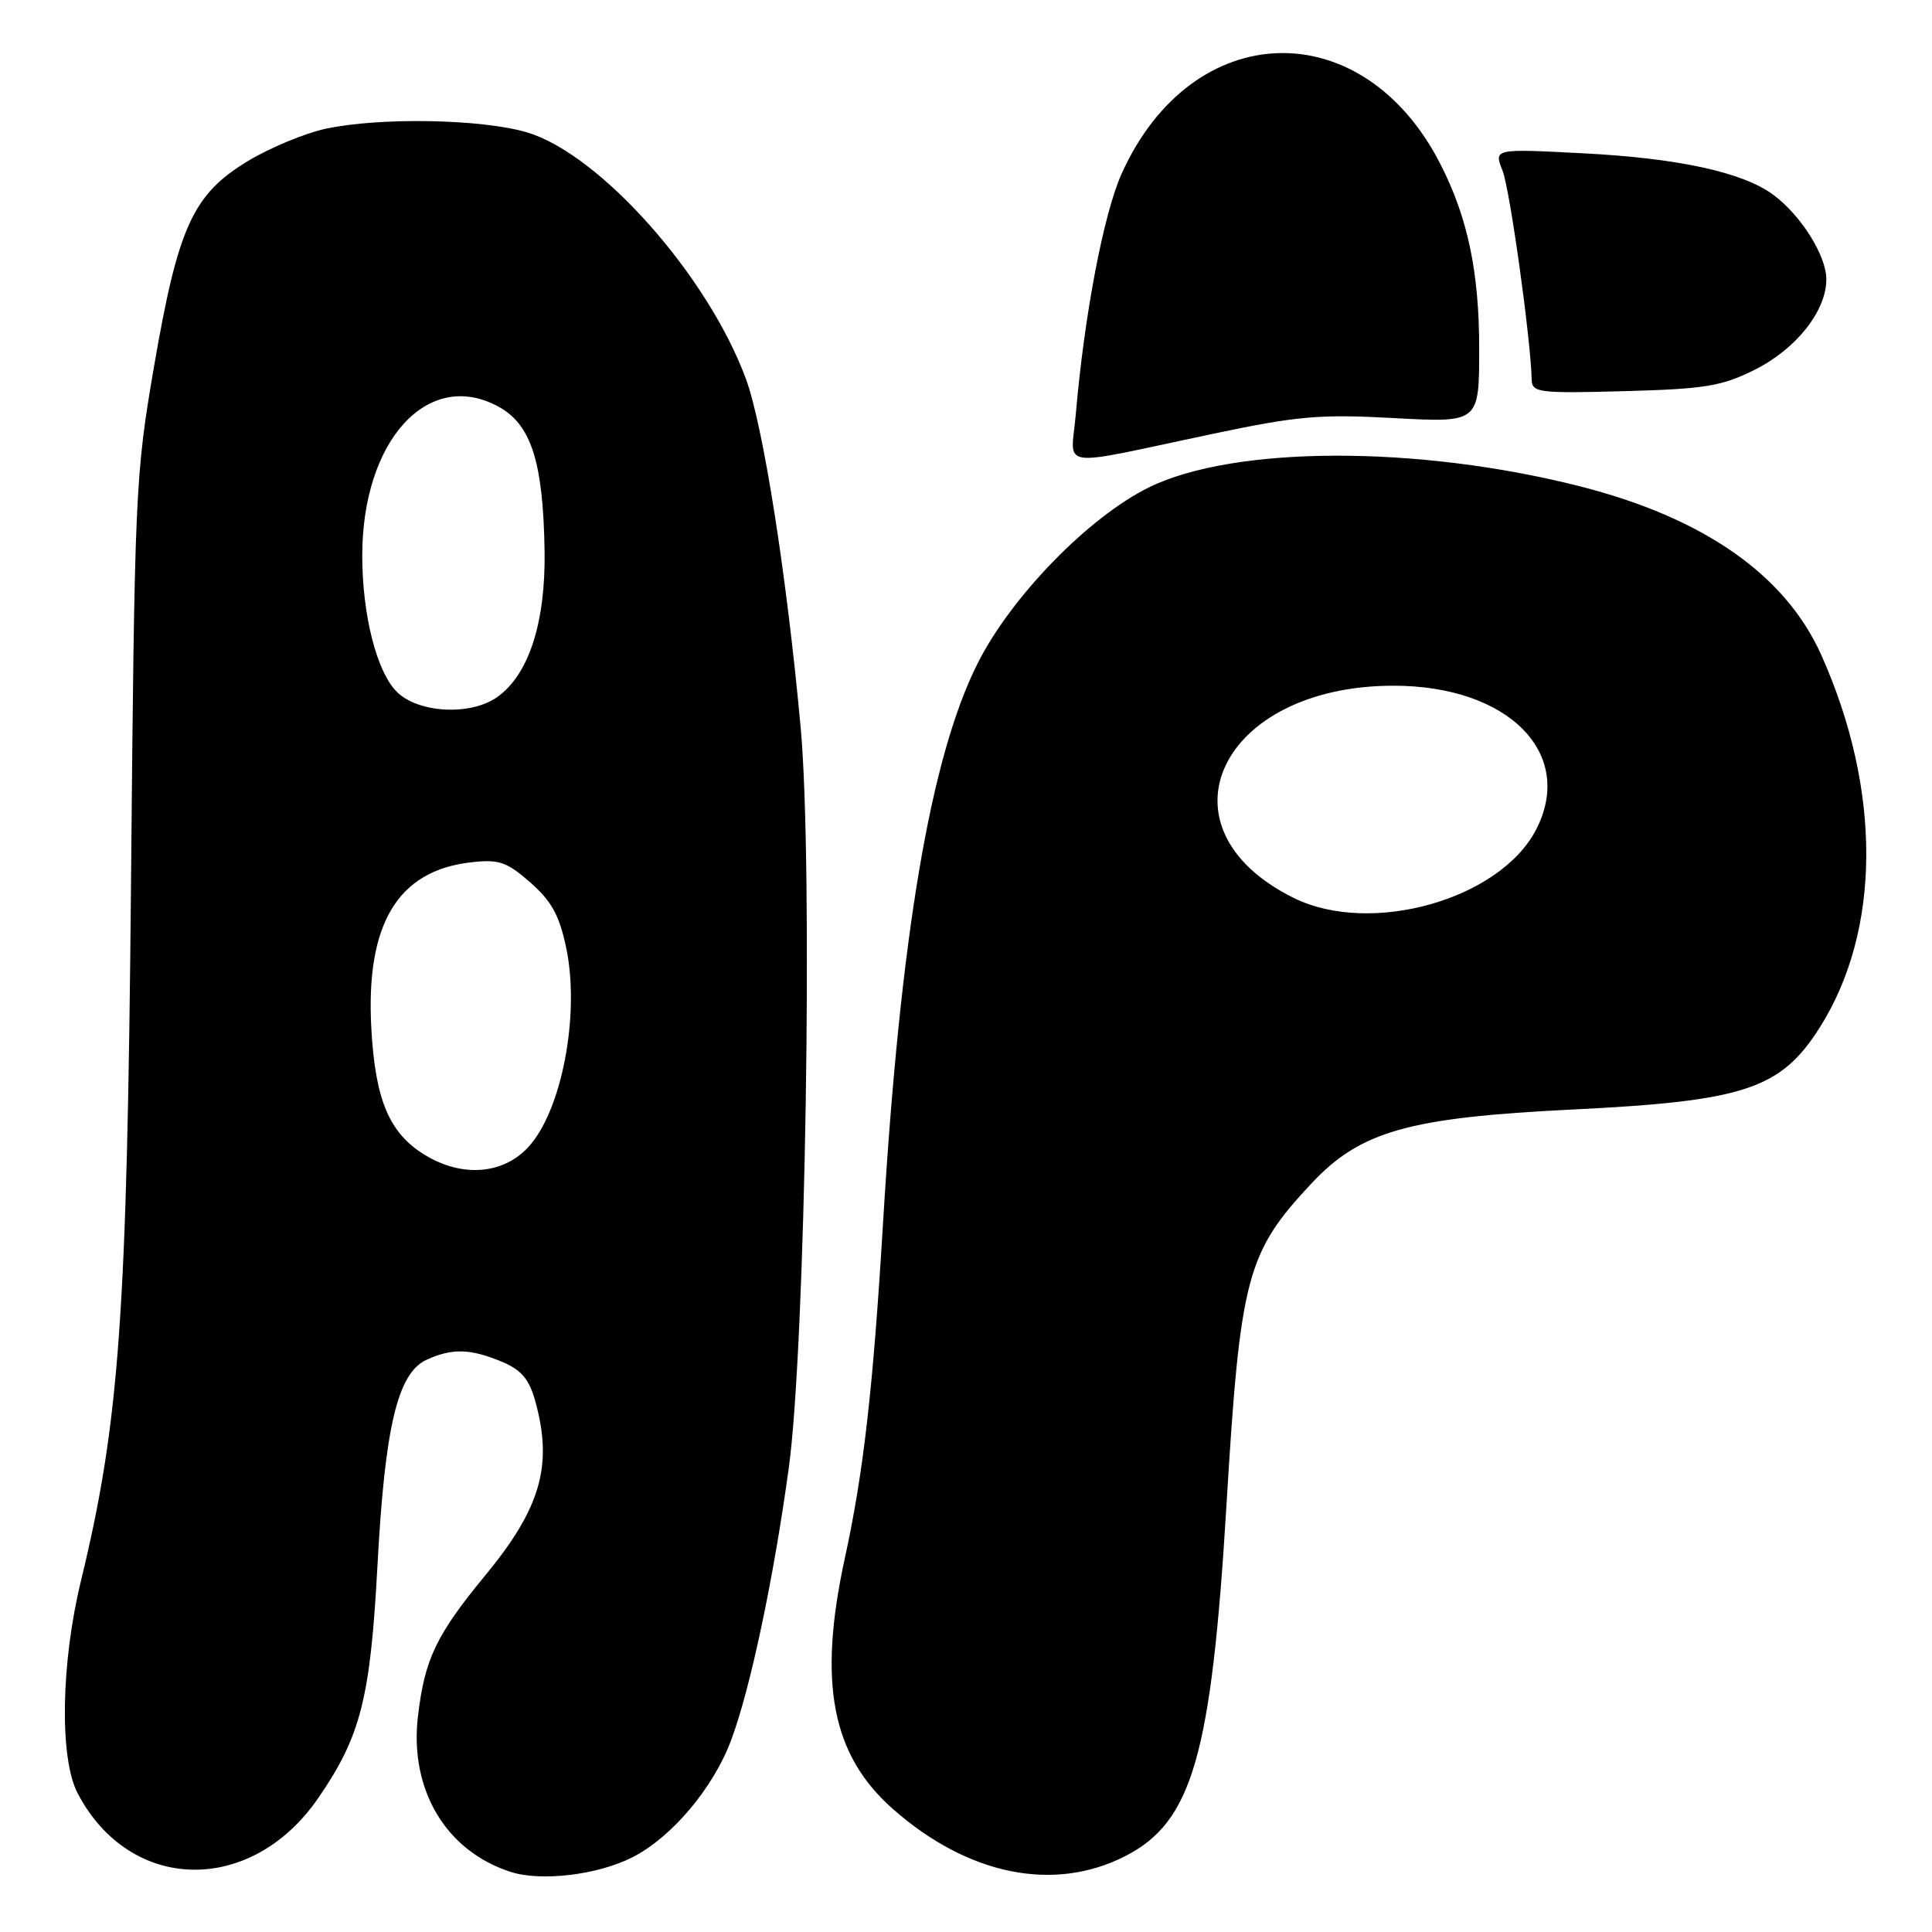 <?xml version="1.0" encoding="UTF-8" standalone="no"?>
<!DOCTYPE svg PUBLIC "-//W3C//DTD SVG 1.1//EN" "http://www.w3.org/Graphics/SVG/1.1/DTD/svg11.dtd" >
<svg xmlns="http://www.w3.org/2000/svg" xmlns:xlink="http://www.w3.org/1999/xlink" version="1.1" viewBox="0 0 256 256">
 <g >
 <path fill="currentColor"
d=" M 83.82 246.09 C 89.02 243.44 94.52 236.91 96.88 230.58 C 99.42 223.80 102.51 209.19 104.52 194.50 C 106.74 178.32 107.76 114.49 106.09 96.37 C 104.24 76.21 101.14 56.46 98.84 50.21 C 93.80 36.52 79.49 20.41 69.83 17.54 C 63.84 15.76 50.34 15.52 43.15 17.06 C 40.43 17.64 35.82 19.56 32.90 21.31 C 25.57 25.72 23.61 29.98 20.42 48.50 C 17.92 63.04 17.83 65.16 17.36 117.00 C 16.84 174.35 15.83 188.45 10.72 209.50 C 8.07 220.42 7.87 232.99 10.28 237.60 C 17.19 250.85 33.28 251.18 42.17 238.25 C 47.79 230.08 49.07 225.06 50.01 207.54 C 51.00 188.99 52.69 181.92 56.54 180.17 C 59.90 178.63 62.33 178.70 66.46 180.42 C 69.08 181.51 70.11 182.72 70.93 185.67 C 73.28 194.16 71.66 199.82 64.33 208.71 C 57.80 216.63 56.27 219.83 55.38 227.42 C 54.24 237.16 59.09 245.29 67.68 248.04 C 71.74 249.34 79.24 248.43 83.82 246.09 Z  M 149.09 245.95 C 157.99 241.41 160.51 232.66 162.52 199.34 C 164.34 169.18 165.18 166.00 173.75 156.84 C 180.26 149.88 186.60 148.08 208.50 147.01 C 231.14 145.90 235.95 144.30 241.10 136.19 C 249.28 123.31 249.36 104.70 241.31 86.75 C 236.55 76.15 225.71 68.59 209.31 64.43 C 187.83 58.98 163.58 59.04 152.28 64.56 C 144.28 68.48 133.98 79.05 129.53 87.92 C 123.29 100.35 119.30 123.98 117.01 162.00 C 115.69 184.02 114.42 195.11 111.95 206.45 C 108.35 222.98 110.20 232.58 118.37 239.75 C 128.31 248.48 139.65 250.77 149.09 245.95 Z  M 160.50 57.53 C 171.94 55.11 174.85 54.86 184.75 55.40 C 196.00 56.01 196.00 56.01 196.00 46.19 C 196.00 36.07 194.49 28.85 190.88 21.78 C 180.60 1.59 157.98 2.25 148.63 23.00 C 146.24 28.31 143.69 41.66 142.55 54.86 C 141.92 62.27 139.63 61.93 160.50 57.53 Z  M 232.50 49.00 C 238.01 46.24 242.00 41.21 242.00 37.00 C 242.00 33.88 238.64 28.53 234.97 25.81 C 230.93 22.82 222.40 20.96 209.72 20.31 C 197.94 19.70 197.94 19.70 199.09 22.60 C 200.07 25.08 202.82 44.81 202.96 50.33 C 203.00 52.02 203.93 52.14 215.25 51.83 C 225.92 51.54 228.14 51.18 232.50 49.00 Z  M 56.30 153.04 C 51.58 150.16 49.72 145.75 49.20 136.23 C 48.45 122.42 52.70 115.35 62.43 114.26 C 66.12 113.84 67.14 114.19 70.28 116.94 C 73.10 119.42 74.13 121.30 75.04 125.67 C 76.87 134.51 74.42 147.27 69.97 152.03 C 66.61 155.63 61.21 156.03 56.30 153.04 Z  M 52.57 91.66 C 49.91 89.00 48.00 81.46 48.00 73.63 C 48.00 58.39 56.69 48.83 65.99 53.85 C 70.38 56.21 71.97 61.15 72.16 73.00 C 72.31 82.50 70.05 89.45 65.86 92.38 C 62.32 94.87 55.40 94.49 52.57 91.66 Z  M 171.42 118.98 C 152.74 109.73 161.62 90.86 184.65 90.86 C 199.88 90.86 208.76 99.83 203.54 109.93 C 198.74 119.21 181.63 124.03 171.42 118.98 Z "/>
</g>
</svg>
